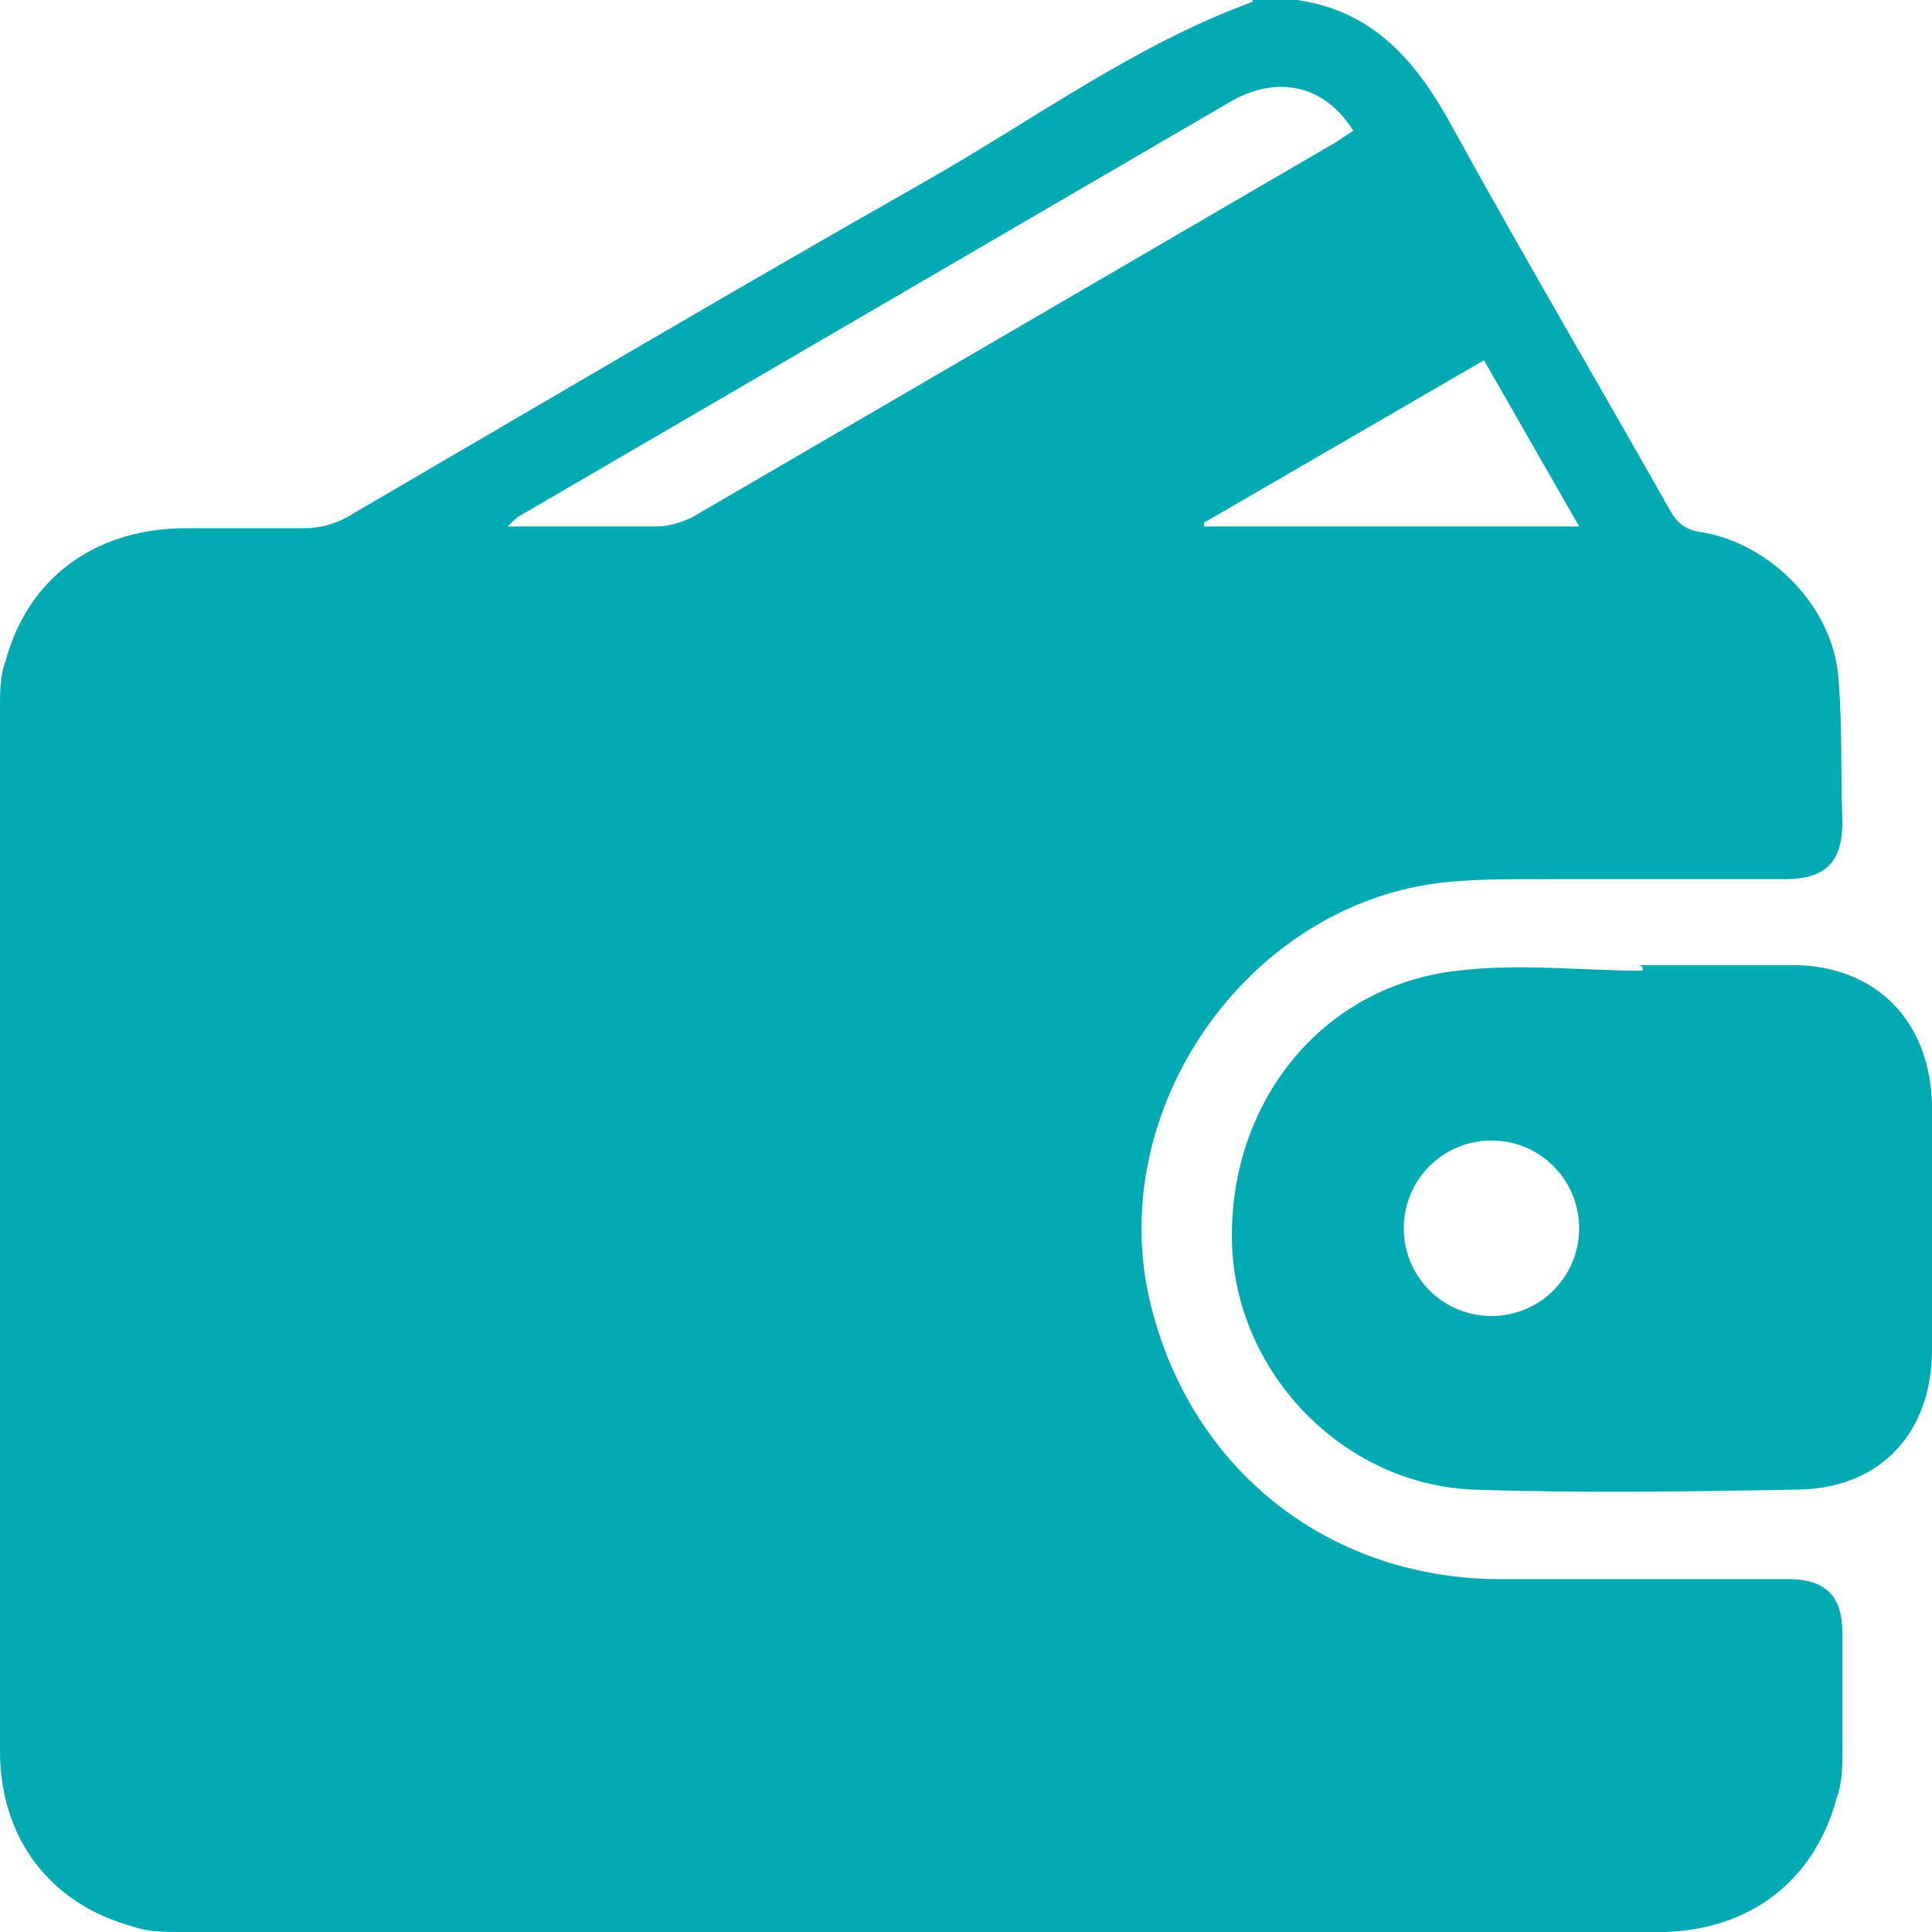 <svg width="19" height="19" viewBox="0 0 19 19" fill="none" xmlns="http://www.w3.org/2000/svg">
<path d="M12.318 0H12.758C13.511 0.11 13.933 0.606 14.282 1.248C14.98 2.515 15.714 3.763 16.43 5.03C16.503 5.158 16.595 5.214 16.724 5.232C17.421 5.342 18.045 5.985 18.082 6.7C18.119 7.159 18.101 7.618 18.119 8.077C18.119 8.481 17.954 8.646 17.55 8.646C16.742 8.646 15.934 8.646 15.127 8.646C14.796 8.646 14.466 8.646 14.154 8.683C12.245 8.922 10.868 10.923 11.308 12.795C11.694 14.429 13.034 15.512 14.723 15.53C15.677 15.53 16.632 15.53 17.587 15.53C17.954 15.53 18.119 15.696 18.119 16.063C18.119 16.448 18.119 16.816 18.119 17.201C18.119 17.366 18.119 17.531 18.064 17.678C17.843 18.504 17.201 18.982 16.357 19C11.492 19 6.645 19 1.781 19C1.615 19 1.45 19 1.303 18.945C0.496 18.725 0 18.082 0 17.219C0 13.805 0 10.39 0 6.976C0 6.811 -2.23968e-06 6.645 0.055 6.499C0.275 5.691 0.918 5.214 1.781 5.195C2.185 5.195 2.588 5.195 2.992 5.195C3.139 5.195 3.286 5.158 3.414 5.085C5.305 3.984 7.196 2.864 9.105 1.781C10.17 1.175 11.161 0.441 12.318 0.018V0ZM13.309 1.285C13.034 0.844 12.575 0.734 12.116 0.991C9.785 2.35 7.453 3.708 5.122 5.067C5.085 5.085 5.048 5.122 4.993 5.177C5.507 5.177 5.985 5.177 6.462 5.177C6.572 5.177 6.7 5.14 6.811 5.085C8.922 3.855 11.033 2.625 13.144 1.395C13.199 1.358 13.254 1.322 13.309 1.285ZM11.841 5.14V5.177H15.53L14.594 3.543L11.841 5.14Z" fill="#00AAB3"/>
<path d="M16.118 9.491C16.613 9.491 17.109 9.491 17.623 9.491C18.449 9.491 18.982 10.041 19 10.867C19 11.675 19 12.465 19 13.272C19 14.08 18.504 14.631 17.697 14.649C16.632 14.668 15.549 14.686 14.484 14.649C13.199 14.594 12.152 13.493 12.116 12.226C12.079 10.849 12.997 9.693 14.337 9.546C14.943 9.472 15.549 9.546 16.154 9.546V9.509L16.118 9.491ZM14.668 11.216C14.19 11.216 13.805 11.602 13.805 12.079C13.805 12.556 14.19 12.942 14.668 12.942C15.145 12.942 15.53 12.556 15.53 12.079C15.53 11.602 15.145 11.216 14.668 11.216Z" fill="#00AAB3"/>
</svg>
